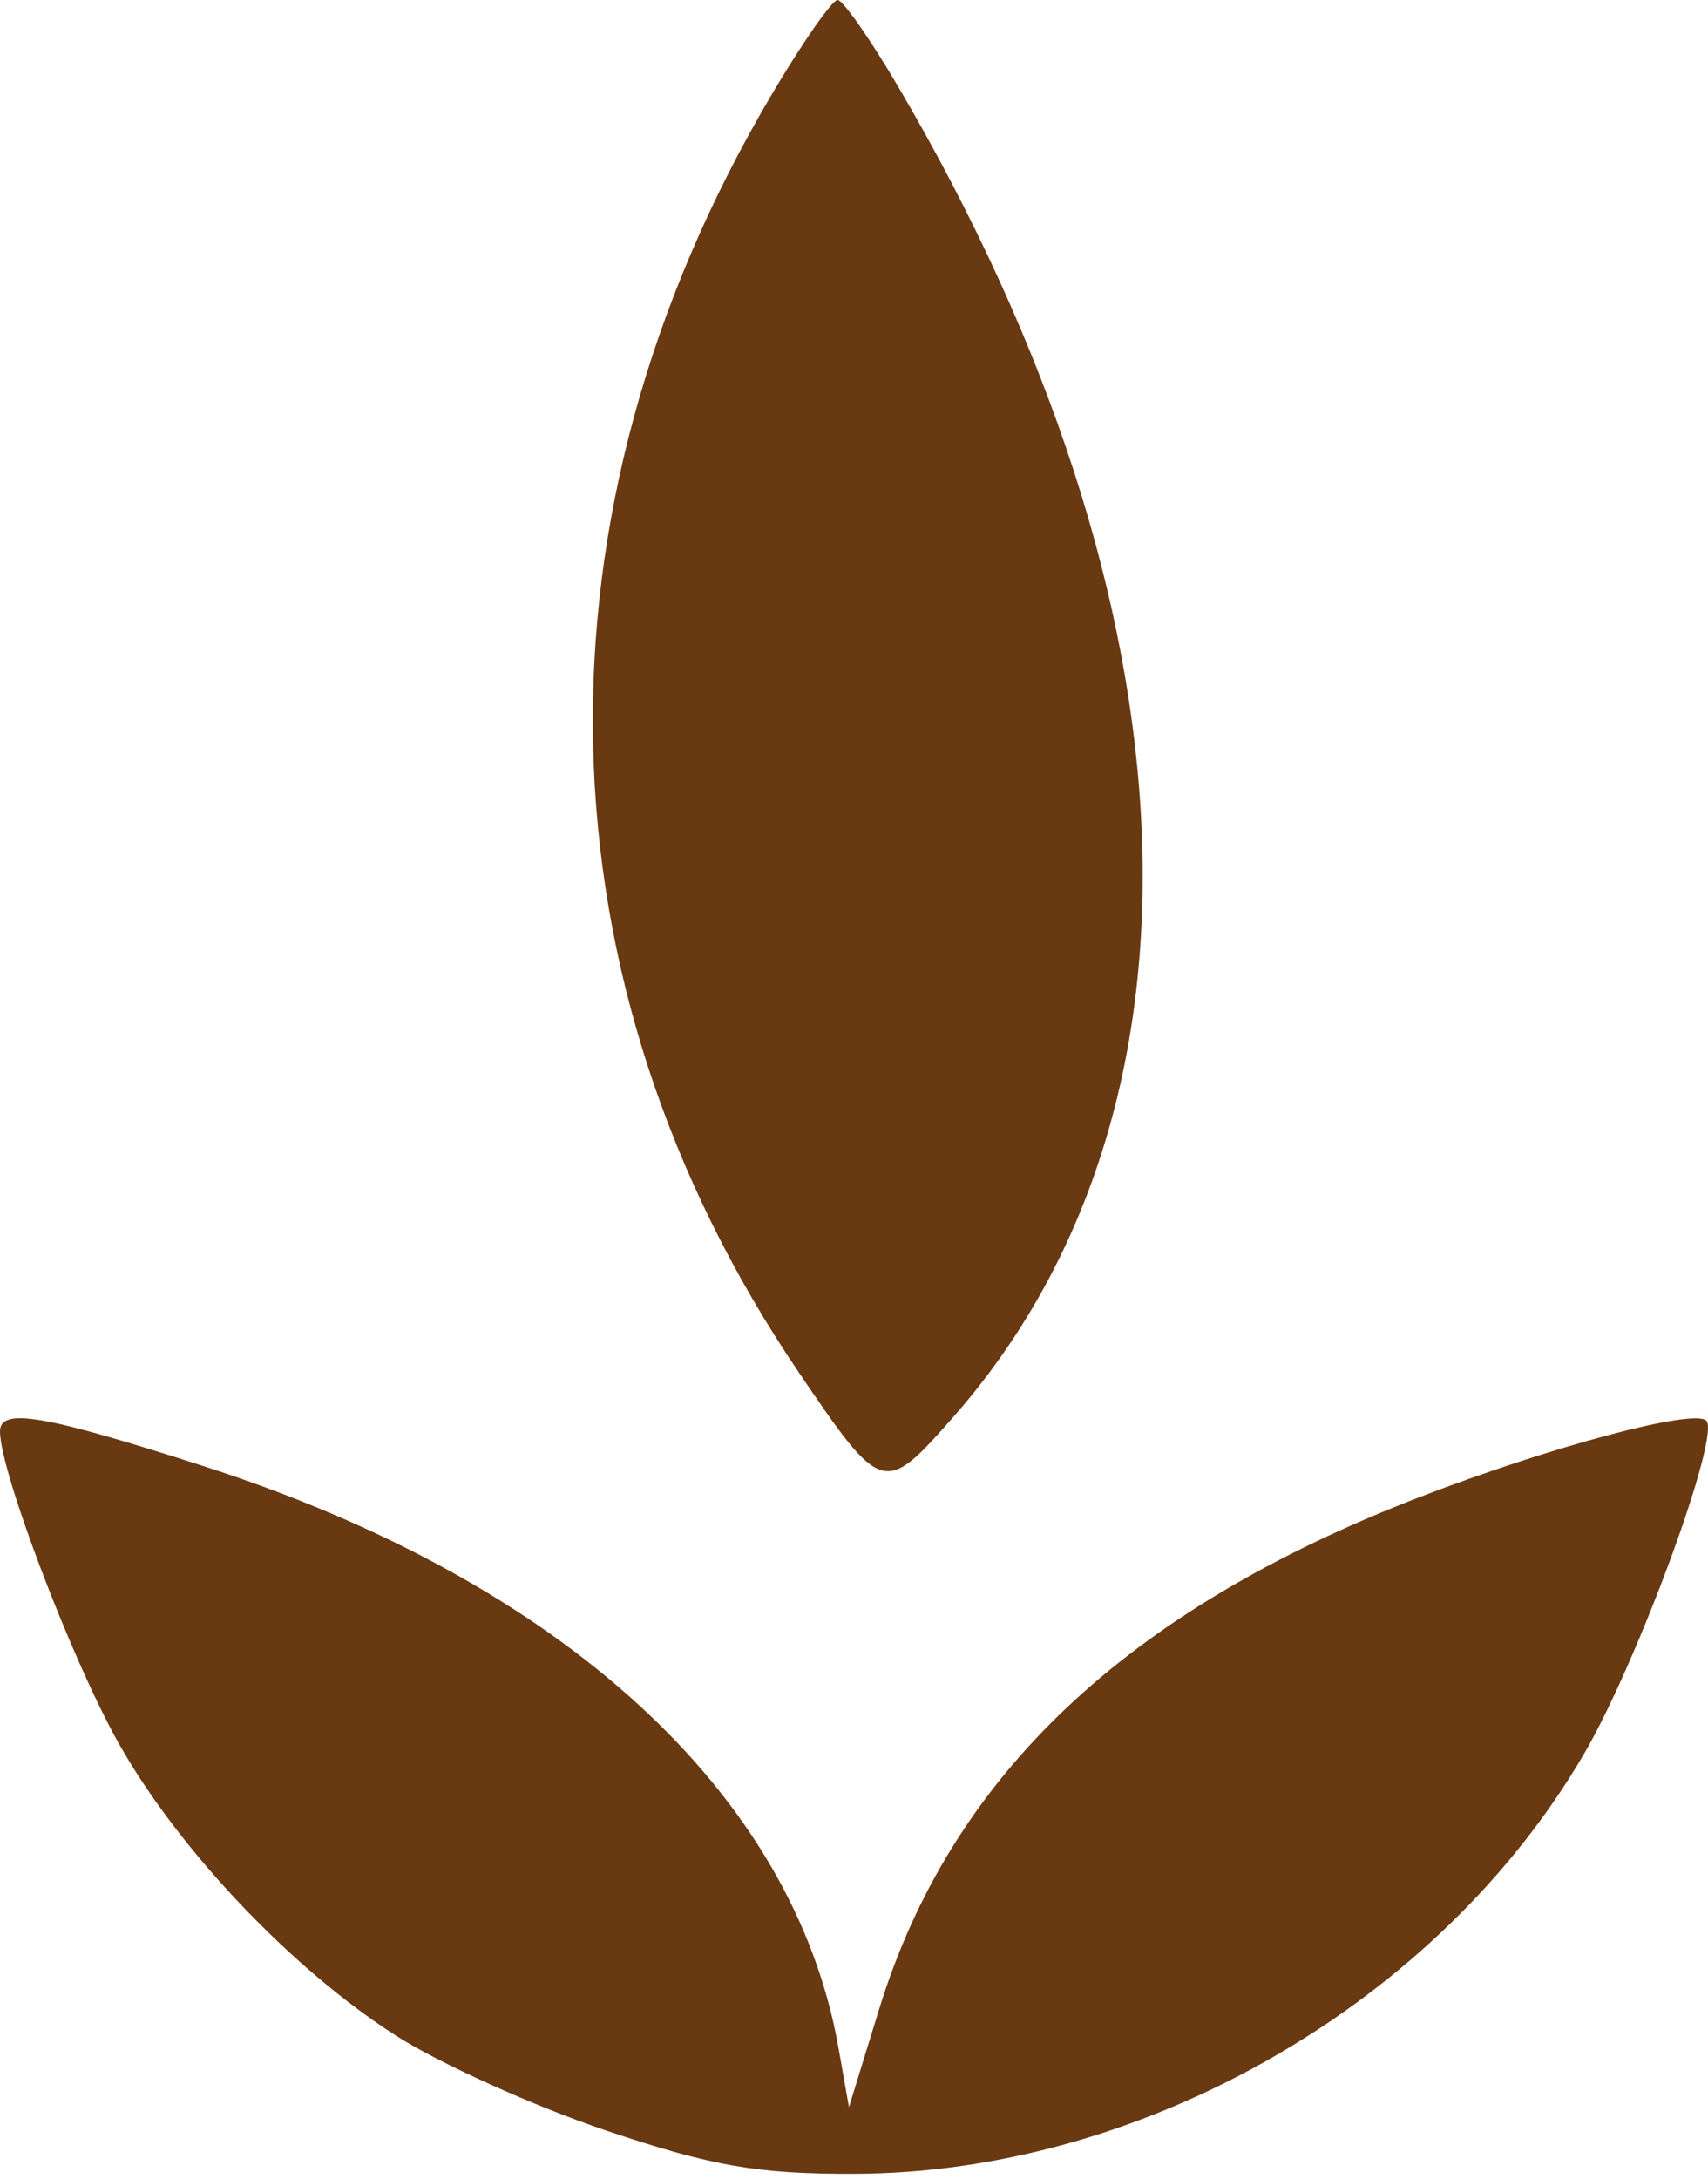 <svg width="40" height="51" viewBox="0 0 40 51" fill="none" xmlns="http://www.w3.org/2000/svg">
<path d="M18.71 32.131C12.505 22.986 12.272 12.014 18.076 2.207C18.796 0.99 19.489 -0.003 19.617 6.55501e-06C19.744 0.003 20.388 0.925 21.047 2.049C28.189 14.214 28.665 25.991 22.306 33.193C20.705 35.007 20.652 34.991 18.71 32.131Z" fill="#693912"/>
<path d="M2.762 40.778C1.661 38.811 0 34.44 0 33.509C0 32.944 1.023 33.118 4.757 34.317C13.161 37.015 18.585 41.981 19.637 47.94L19.882 49.326L20.589 47.032C22.272 41.577 26.361 37.703 33.238 35.049C36.3 33.867 39.672 32.968 39.96 33.256C40.302 33.597 38.359 38.892 37.098 41.054C33.694 46.889 26.785 50.866 20.012 50.887C17.738 50.894 16.662 50.706 14.176 49.867C12.5 49.301 10.294 48.305 9.274 47.653C6.819 46.084 4.161 43.278 2.762 40.778Z" fill="#693912"/>
</svg>
